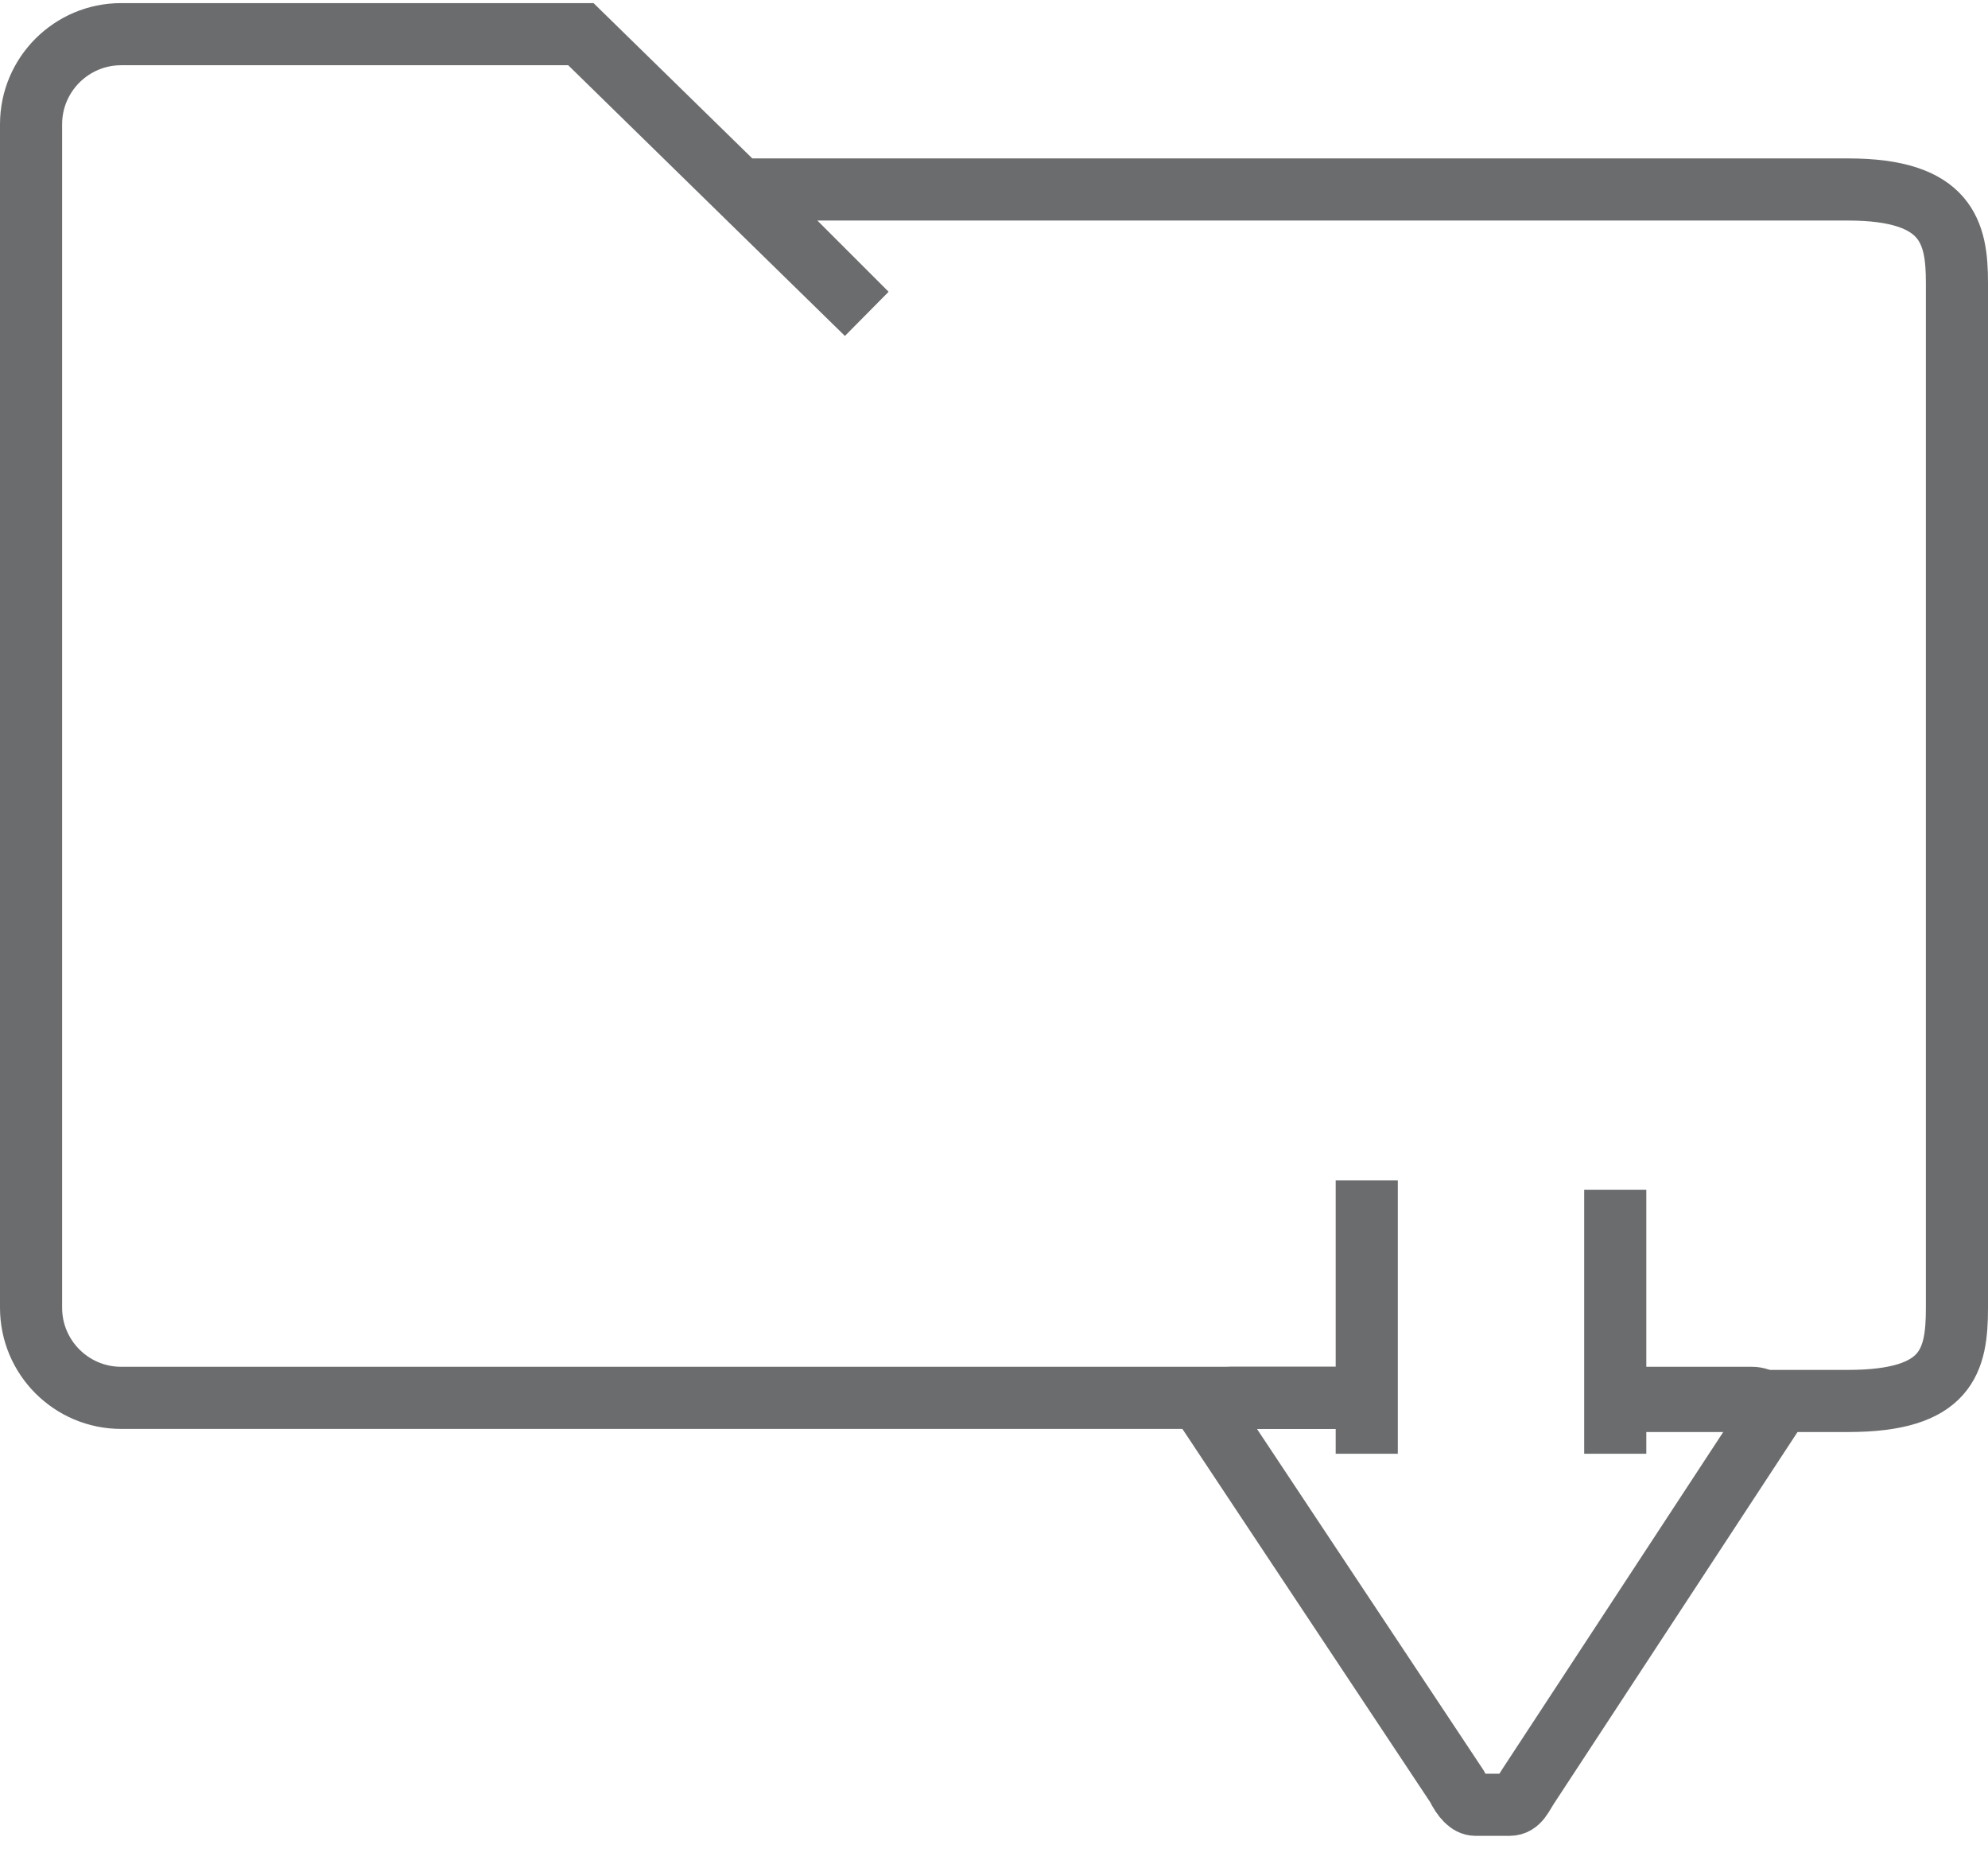 <?xml version="1.0" encoding="UTF-8" standalone="no"?>
<svg width="64px" height="60px" viewBox="0 0 64 60" version="1.1" xmlns="http://www.w3.org/2000/svg" xmlns:xlink="http://www.w3.org/1999/xlink" xmlns:sketch="http://www.bohemiancoding.com/sketch/ns">
    <!-- Generator: Sketch 3.0.3 (7891) - http://www.bohemiancoding.com/sketch -->
    <title>Folder-download</title>
    <desc>Created with Sketch.</desc>
    <defs></defs>
    <g id="Page-1" stroke="none" stroke-width="1" fill="none" fill-rule="evenodd" sketch:type="MSPage">
        <g id="Folder-download" sketch:type="MSLayerGroup" transform="translate(1, 1)" stroke="#6B6C6E" stroke-width="2">
            <path d="M43.1,44 L2.9,44 C1.3,44 0,42.7 0,41.1 L0,3 C0,1.4 1.3,0.1 2.9,0.1 L17.7,0.1 L26.9,9.1 L22.9,5.1 L58.5,5.1 C61.7,5.1 62,6.5 62,8.1 L62,30.1 L62,41.1 C62,42.8 61.7,44.1 58.5,44.1 L51.2,44.1" id="Shape" sketch:type="MSShapeGroup"></path>
            <g id="Group" transform="translate(38, 37)" sketch:type="MSShapeGroup">
                <path d="M13,0.3 L13,8.8" id="Shape"></path>
                <path d="M5,8.8 L5,0" id="Shape"></path>
                <path d="M13.7,7 L17.4,7 C17.7,7 18,7.2 18,7.6 L10.2,19.5 C10,19.8 9.9,20.1 9.6,20.1 L8.5,20.1 C8.3,20.1 8.1,19.9 7.9,19.5 L1.13686838e-13,7.6 C1.13686838e-13,7.3 0.3,7 0.6,7 L4,7" id="Shape"></path>
            </g>
        </g>
    </g>
</svg>